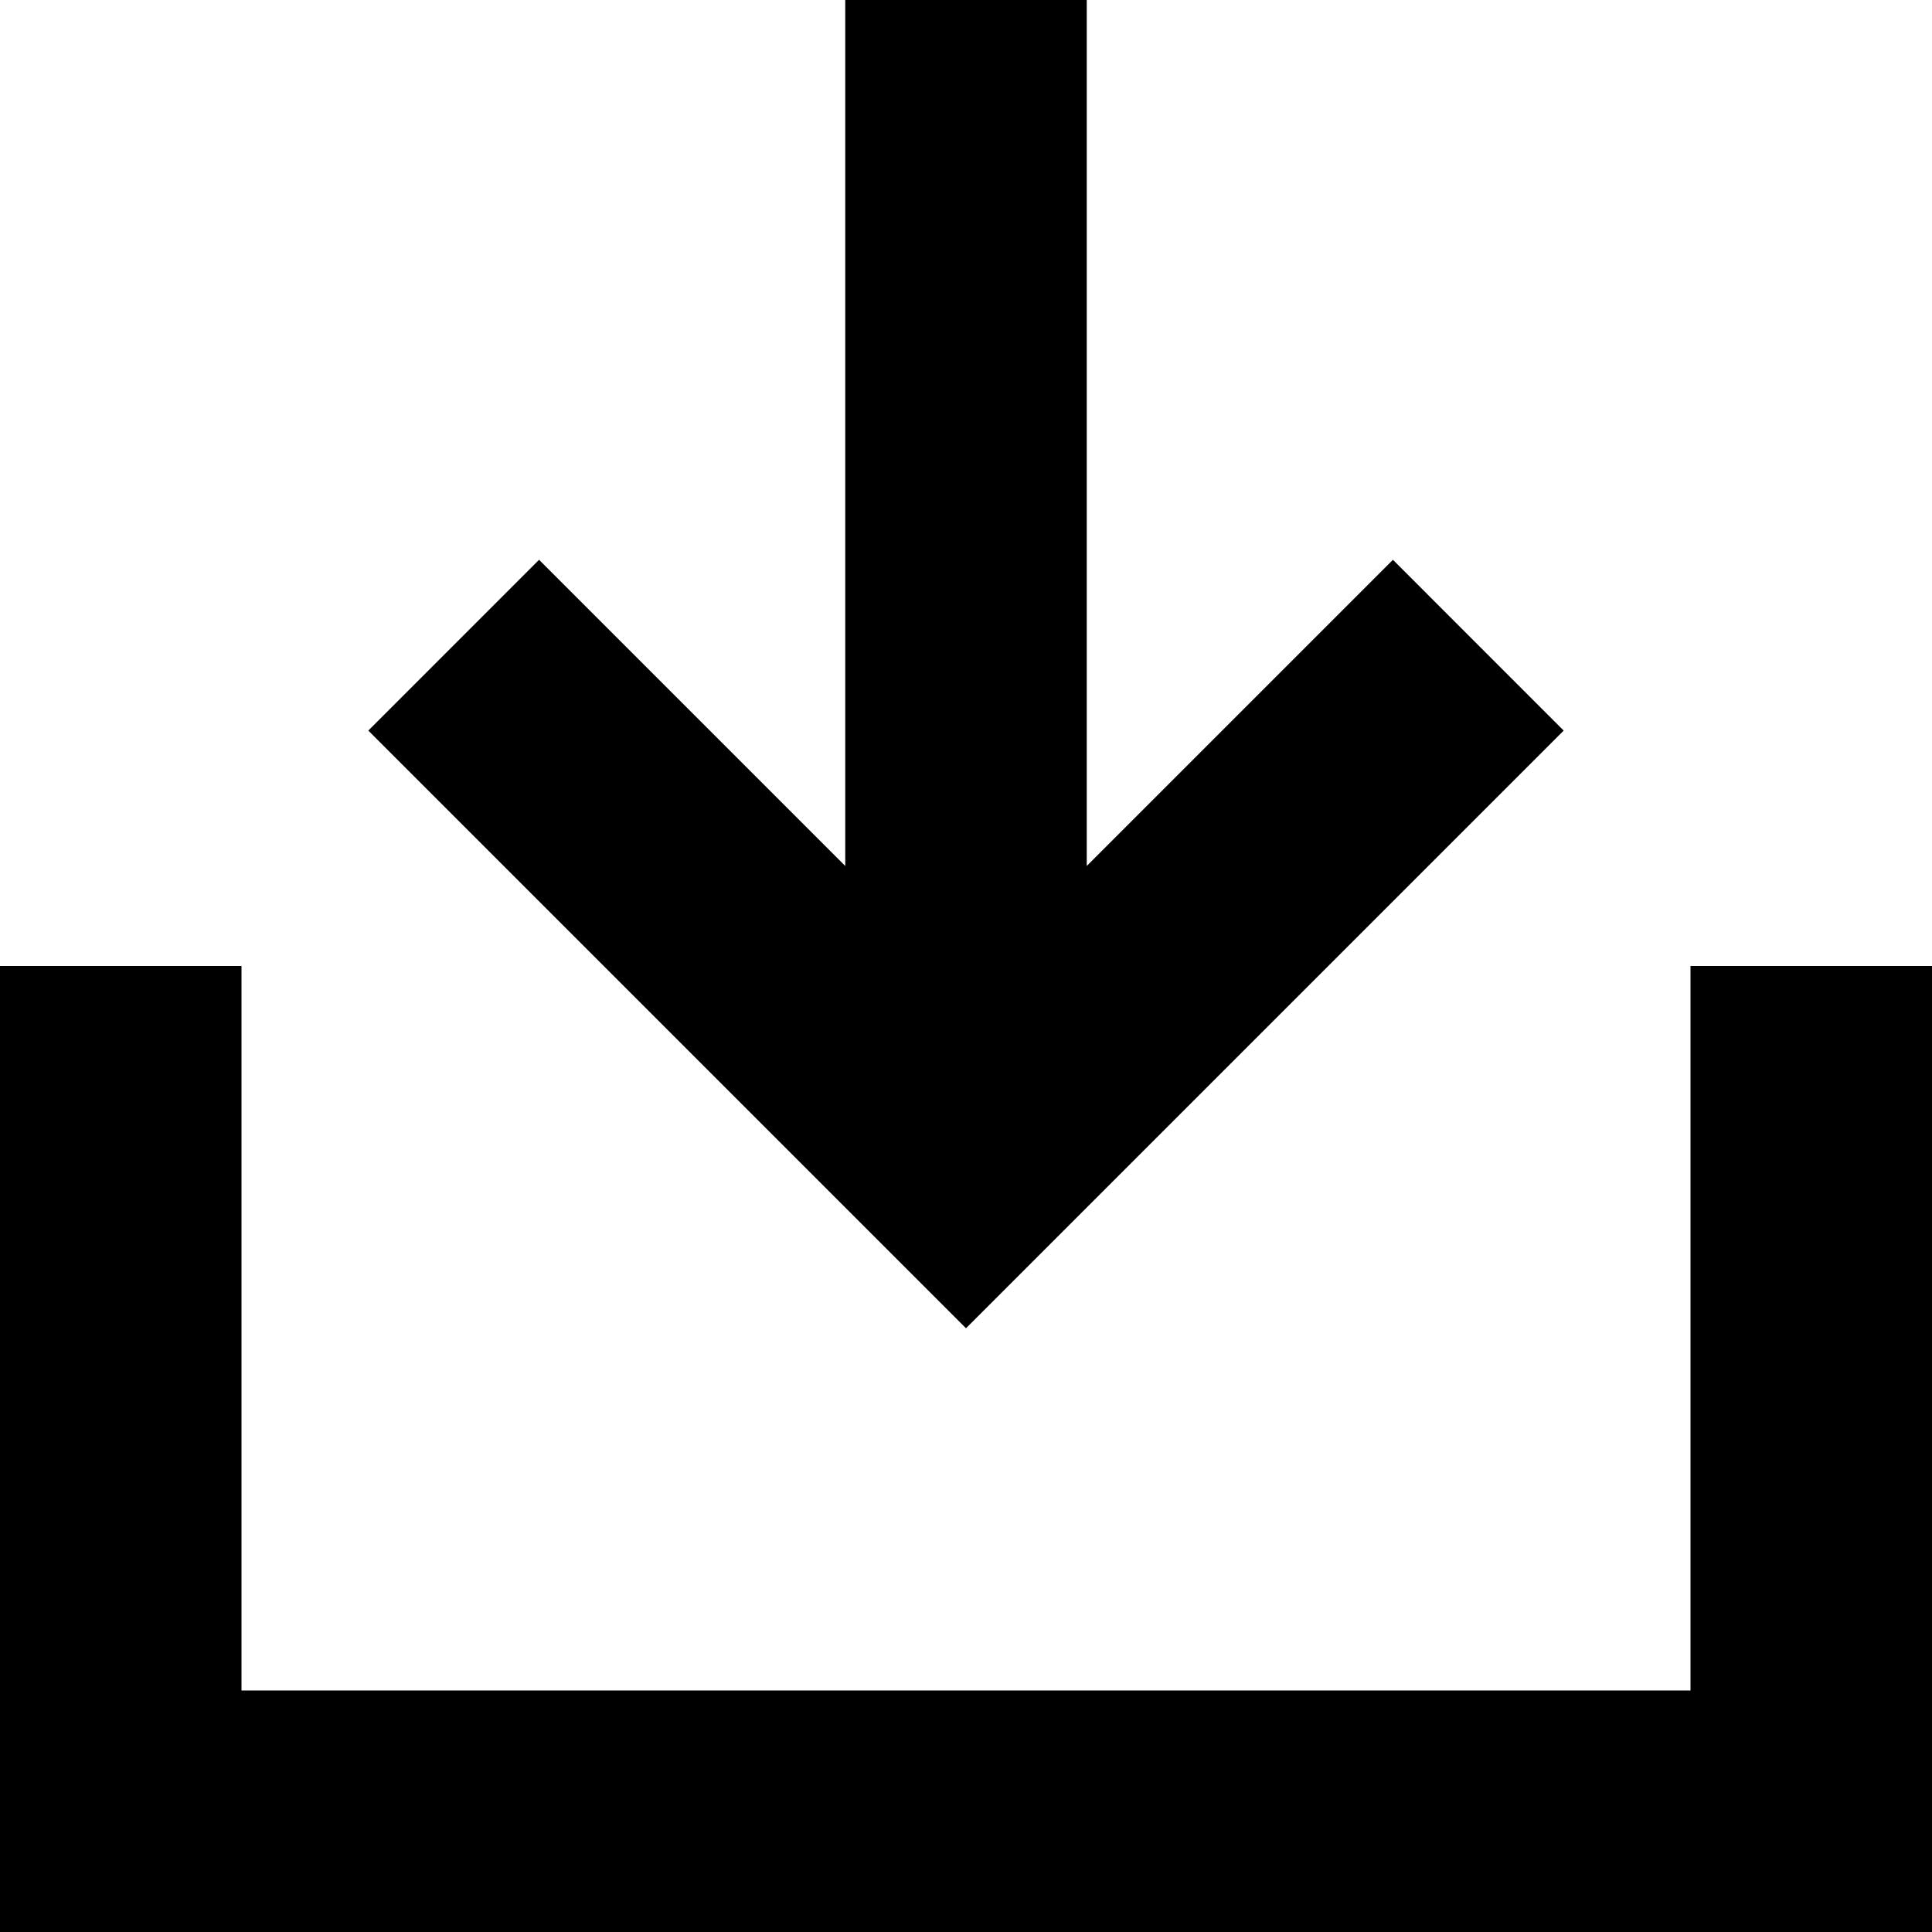 <?xml version="1.0" encoding="utf-8"?>
<!-- Generator: Adobe Illustrator 22.1.0, SVG Export Plug-In . SVG Version: 6.00 Build 0)  -->
<svg version="1.2" baseProfile="tiny" id="レイヤー_1"
	 xmlns="http://www.w3.org/2000/svg" xmlns:xlink="http://www.w3.org/1999/xlink" x="0px" y="0px" viewBox="0 0 512 512"
	 xml:space="preserve">
<polygon points="512,256 448,256 448,448 64,448 64,256 0,256 0,512 512,512 "/>
<polygon points="414.39,193.61 369.14,148.35 288,229.49 288,0 224,0 224,229.49 142.86,148.35 97.61,193.61 256,352 "/>
</svg>
